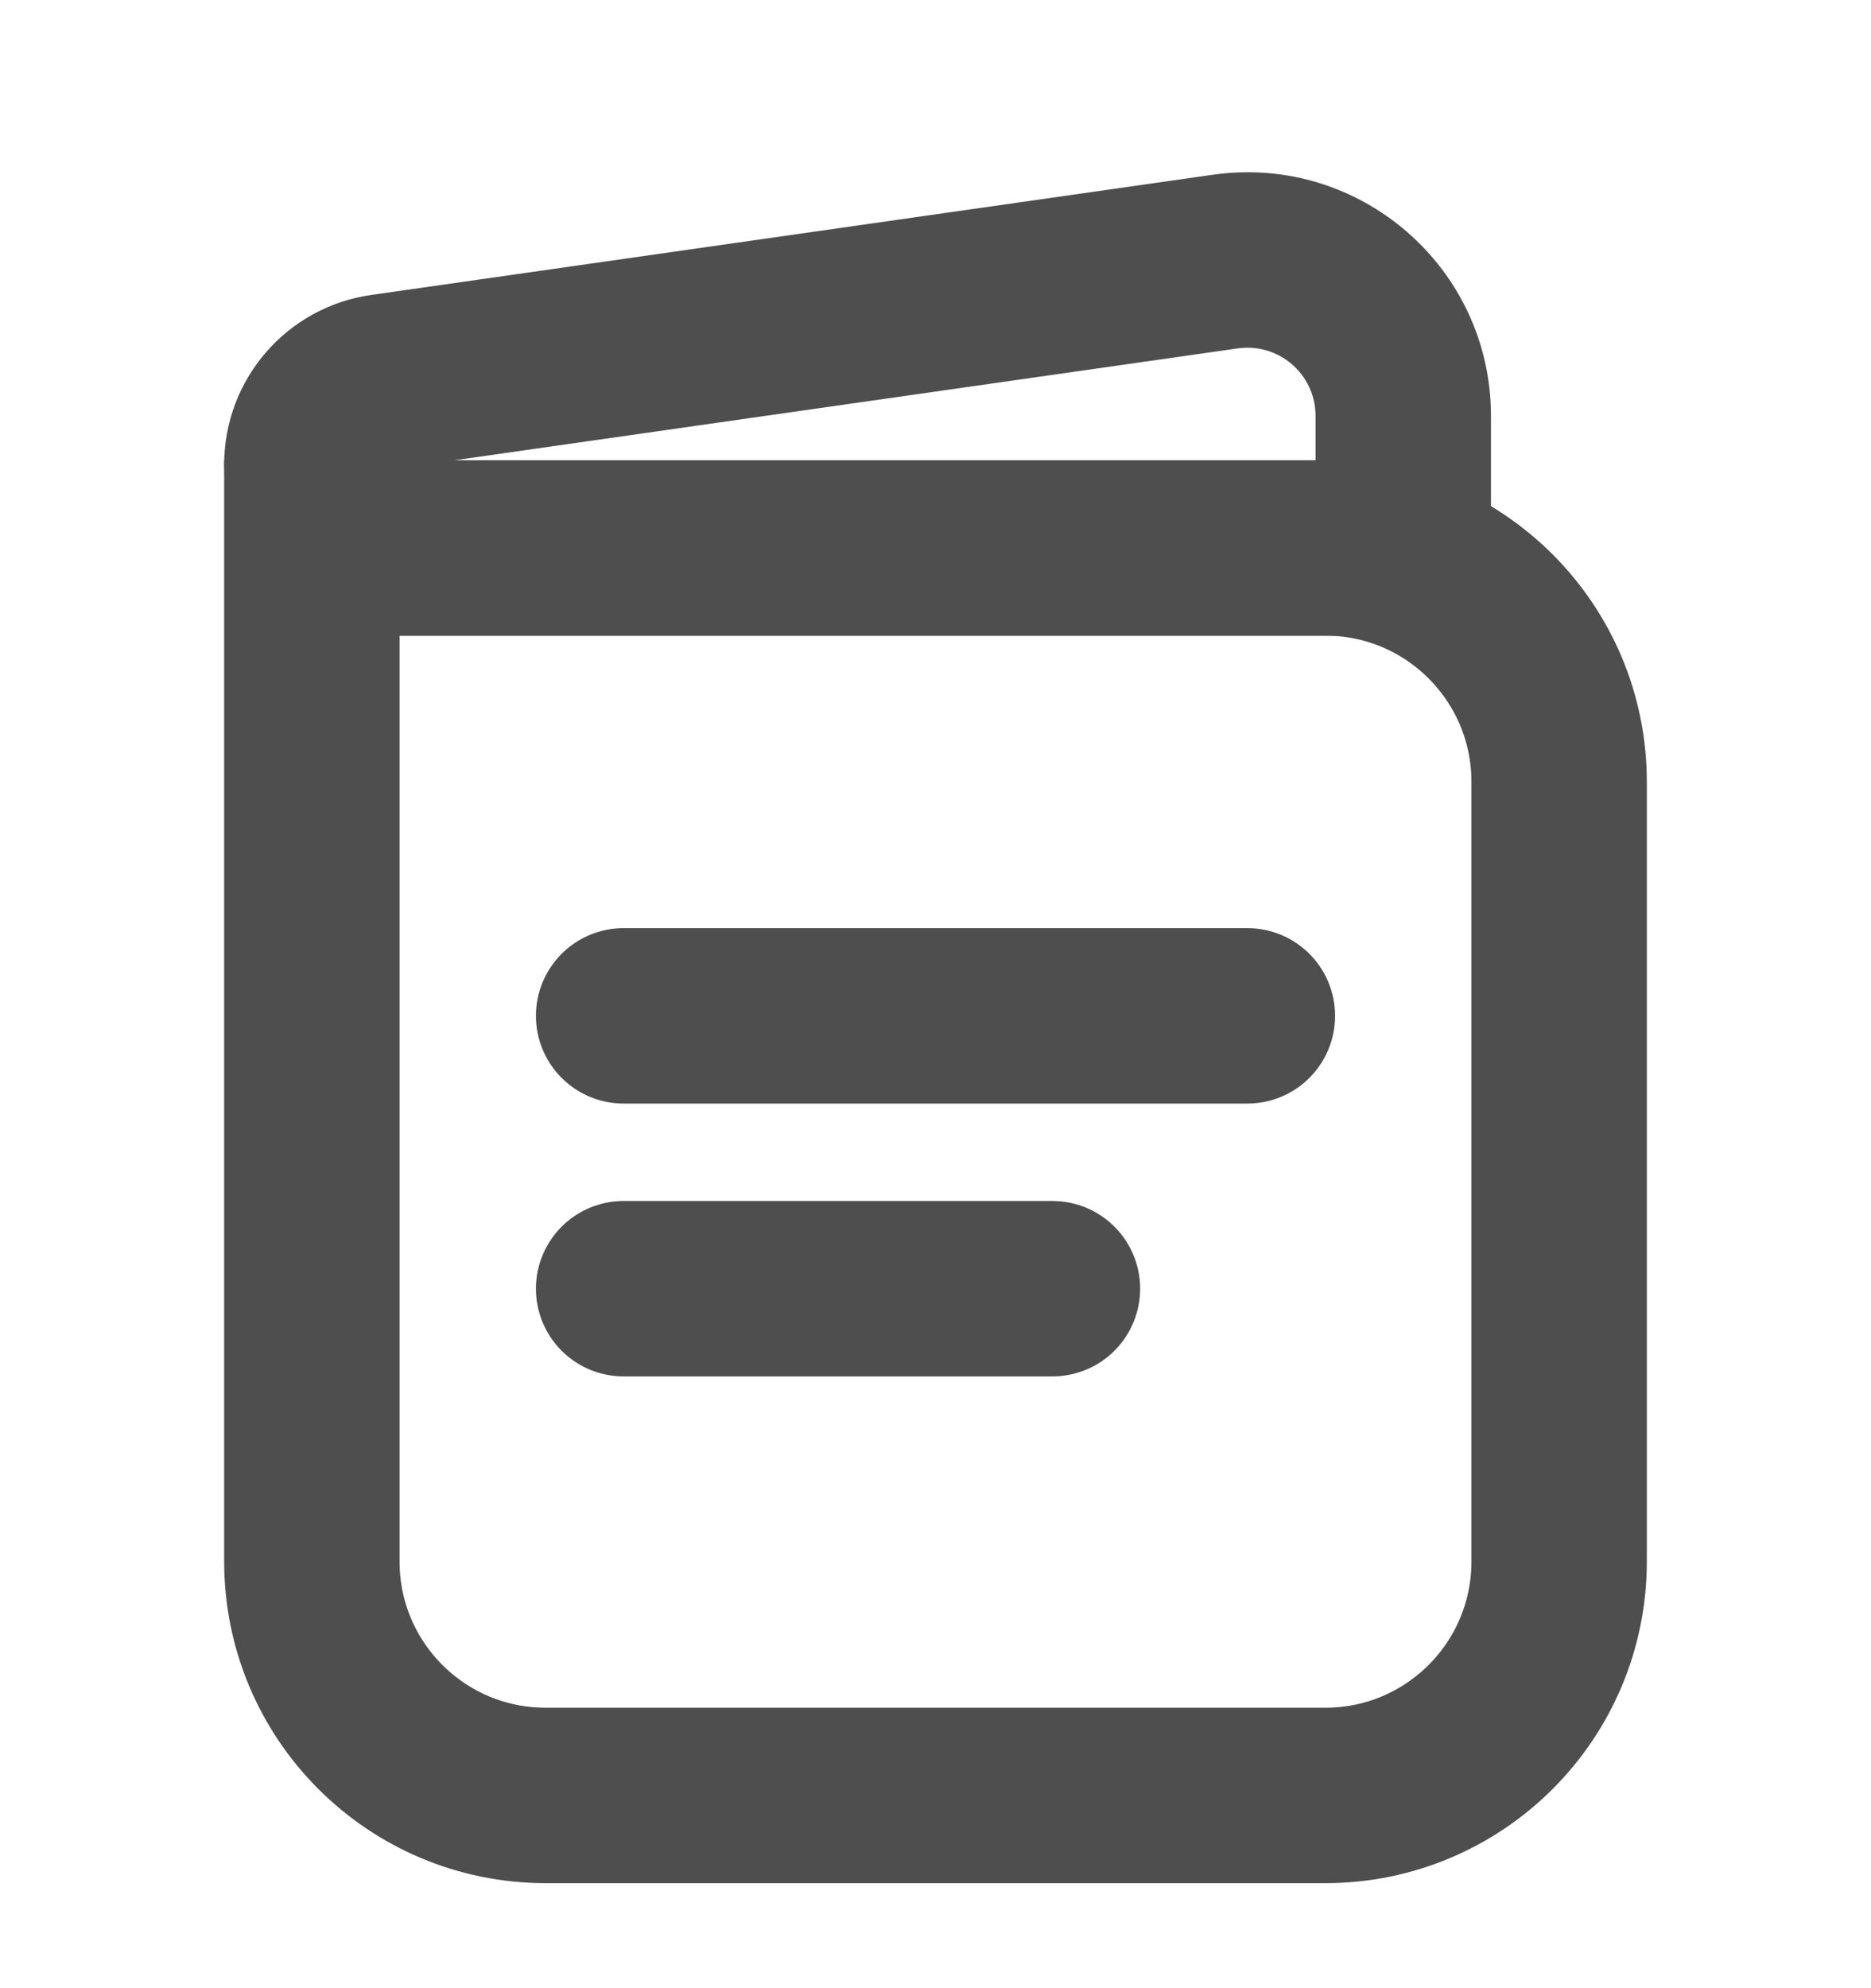<svg width="16" height="17" viewBox="0 0 16 17" fill="none" xmlns="http://www.w3.org/2000/svg">
<g clip-path="url(#clip0_1132_4858)">
<path d="M2.667 4.685V13.352C2.667 14.457 3.562 15.352 4.667 15.352H11.333C12.438 15.352 13.333 14.457 13.333 13.352V6.685C13.333 5.581 12.438 4.685 11.333 4.685H2.667ZM2.667 4.685V4.019" stroke="#4E4E4E" stroke-width="1.5"/>
<path d="M12 4.686V5.436H12.75V4.686H12ZM10.478 2.236L10.372 1.494L10.478 2.236ZM3.28 3.265L3.174 2.522L3.174 2.522L3.28 3.265ZM3.381 5.436H12V3.936H3.381V5.436ZM12.75 4.686V3.556H11.25V4.686H12.75ZM10.372 1.494L3.174 2.522L3.386 4.007L10.584 2.979L10.372 1.494ZM3.174 2.522C2.452 2.625 1.917 3.243 1.917 3.972H3.417C3.417 3.989 3.404 4.005 3.386 4.007L3.174 2.522ZM12.75 3.556C12.75 2.288 11.627 1.315 10.372 1.494L10.584 2.979C10.936 2.929 11.25 3.201 11.25 3.556H12.75ZM3.381 3.936C3.401 3.936 3.417 3.952 3.417 3.972H1.917C1.917 4.78 2.572 5.436 3.381 5.436V3.936Z" fill="#4E4E4E"/>
<path d="M5.333 8.686H10.667" stroke="#4E4E4E" stroke-width="1.5" stroke-linecap="round"/>
<path d="M5.333 11.019H9" stroke="#4E4E4E" stroke-width="1.5" stroke-linecap="round"/>
</g>
<defs>
<clipPath id="clip0_1132_4858">
<rect width="16" height="16" fill="white" transform="translate(0 0.686)"/>
</clipPath>
</defs>
</svg>
